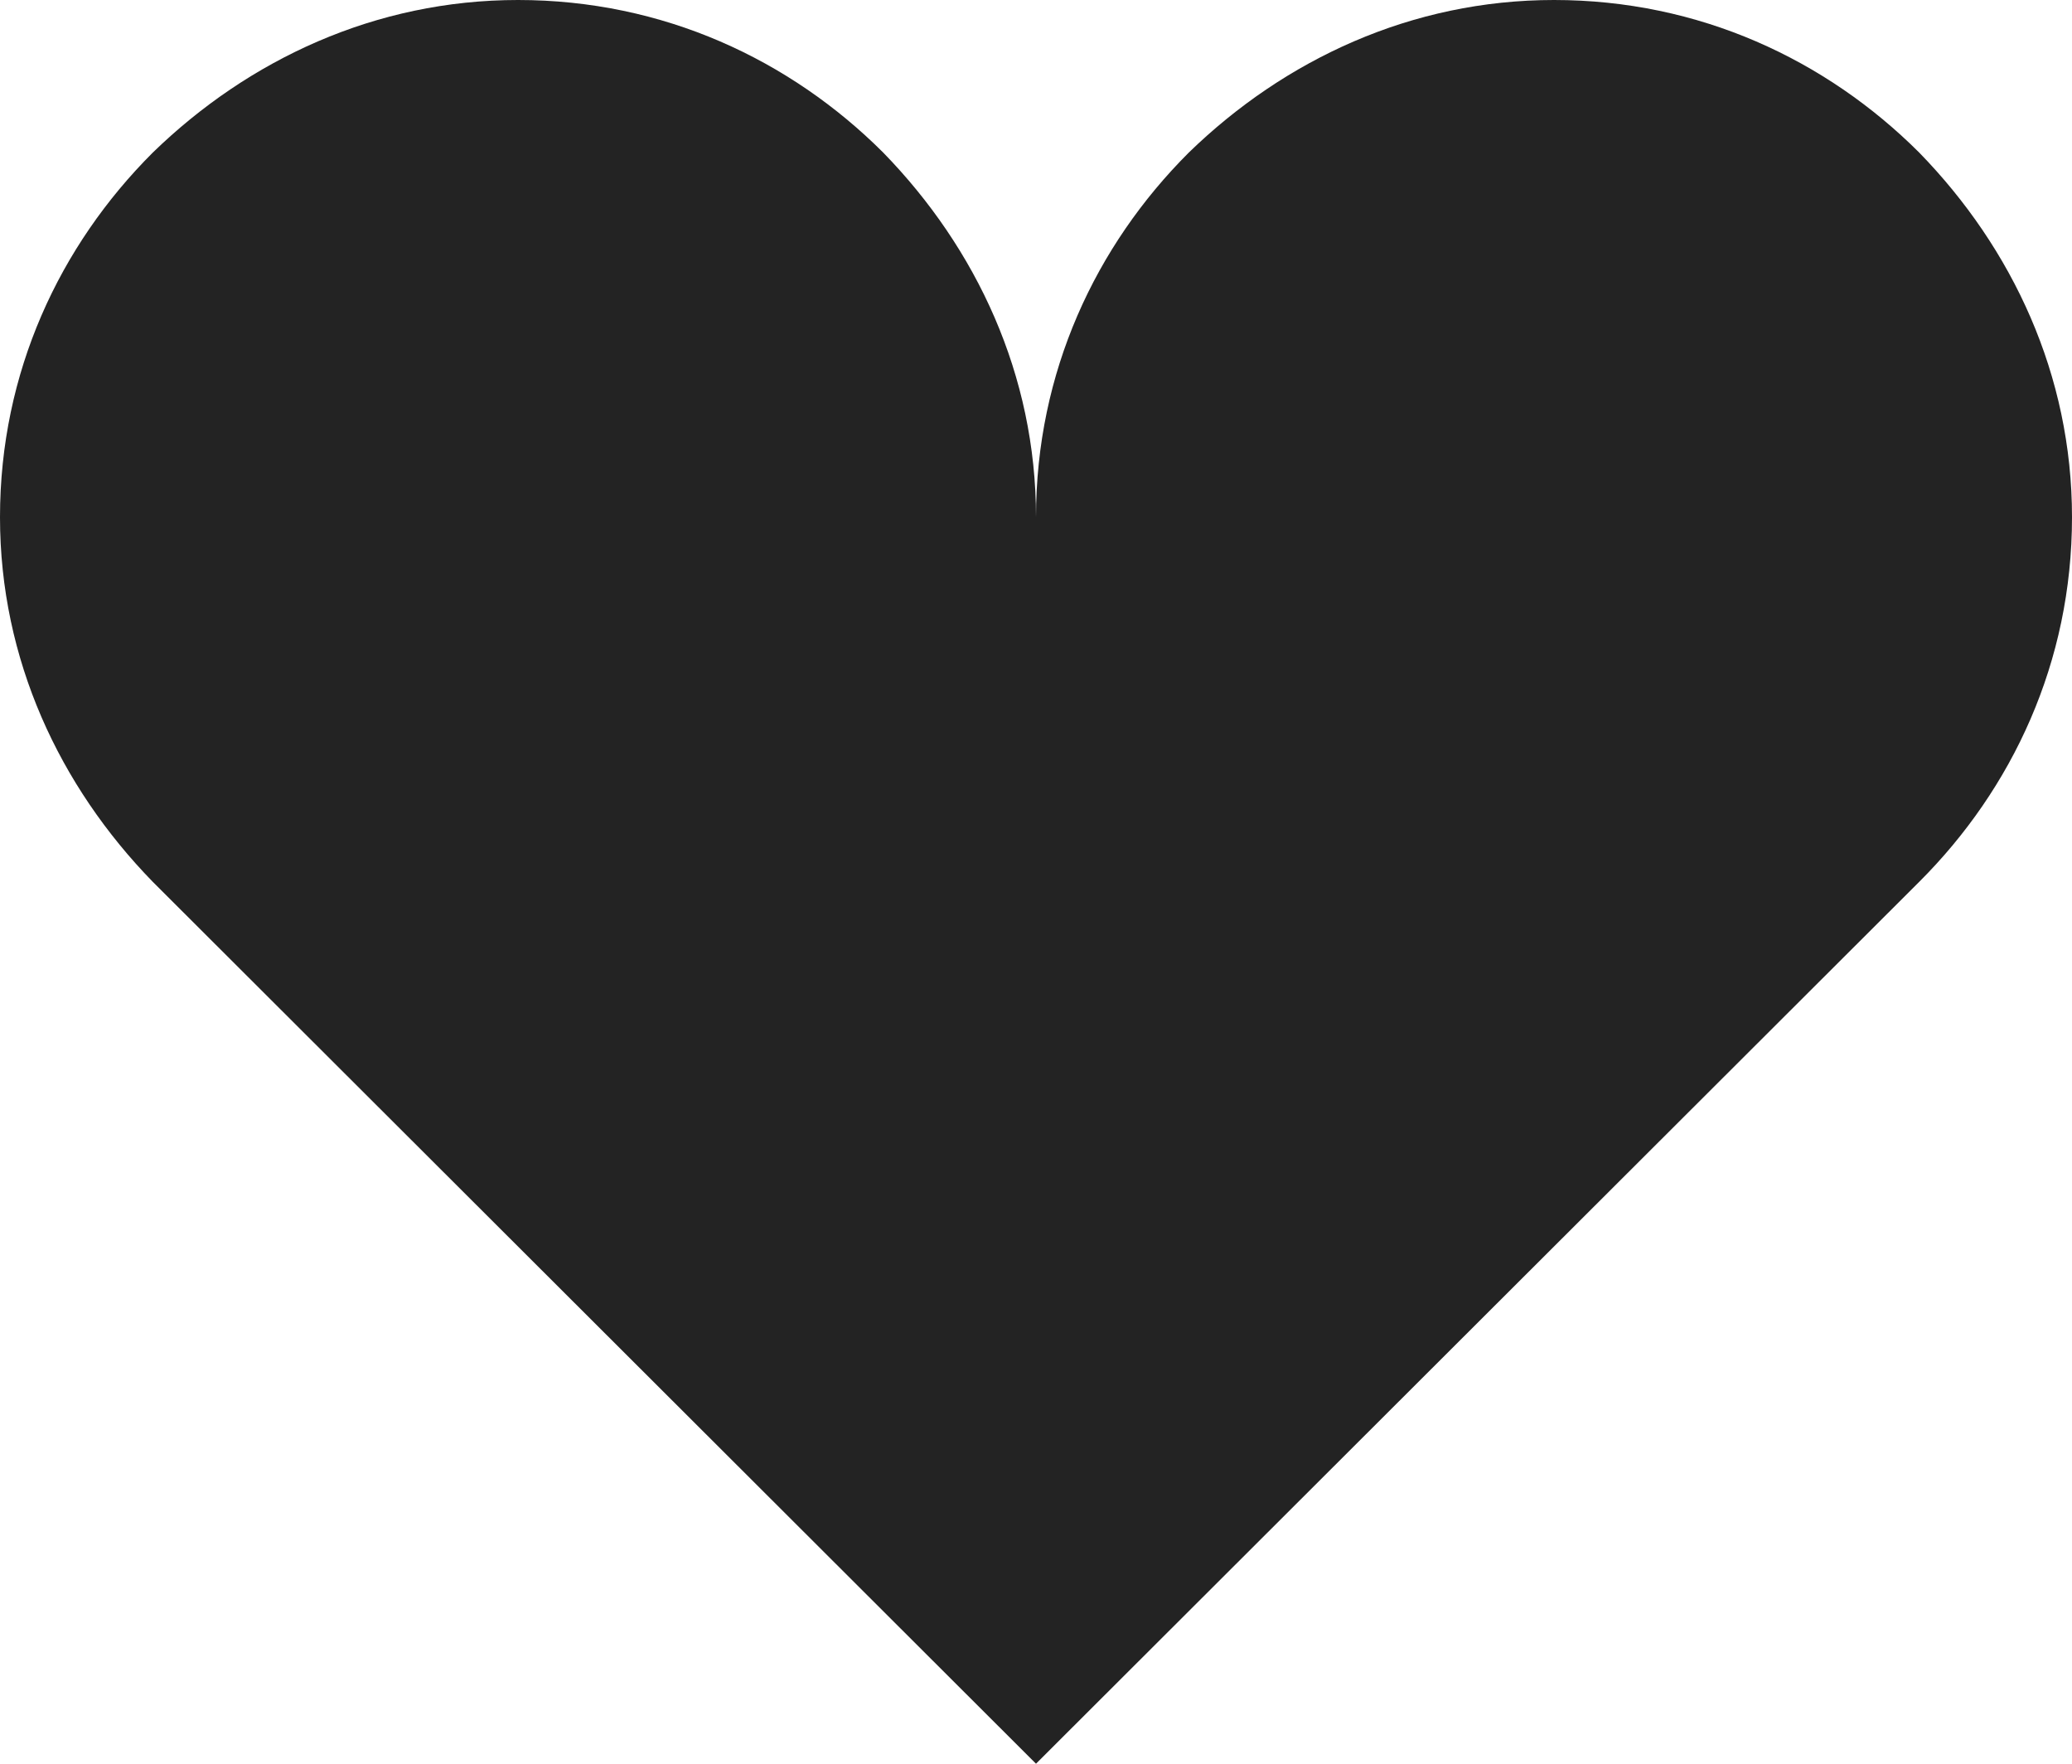 <svg width="47" height="40" viewBox="0 0 47 40" fill="none" xmlns="http://www.w3.org/2000/svg">
<path d="M11.75 0C8.519 0 5.64 1.349 3.466 3.46C1.351 5.572 0 8.446 0 11.73C0 14.956 1.351 17.83 3.466 20L23.5 40L43.534 20C45.649 17.889 47 15.015 47 11.73C47 8.504 45.649 5.63 43.534 3.46C41.419 1.349 38.54 0 35.25 0C32.019 0 29.14 1.349 26.966 3.46C24.851 5.572 23.5 8.446 23.5 11.73C23.5 8.504 22.149 5.63 20.034 3.46C17.919 1.349 15.04 0 11.75 0Z" fill="#232323"/>
</svg>
